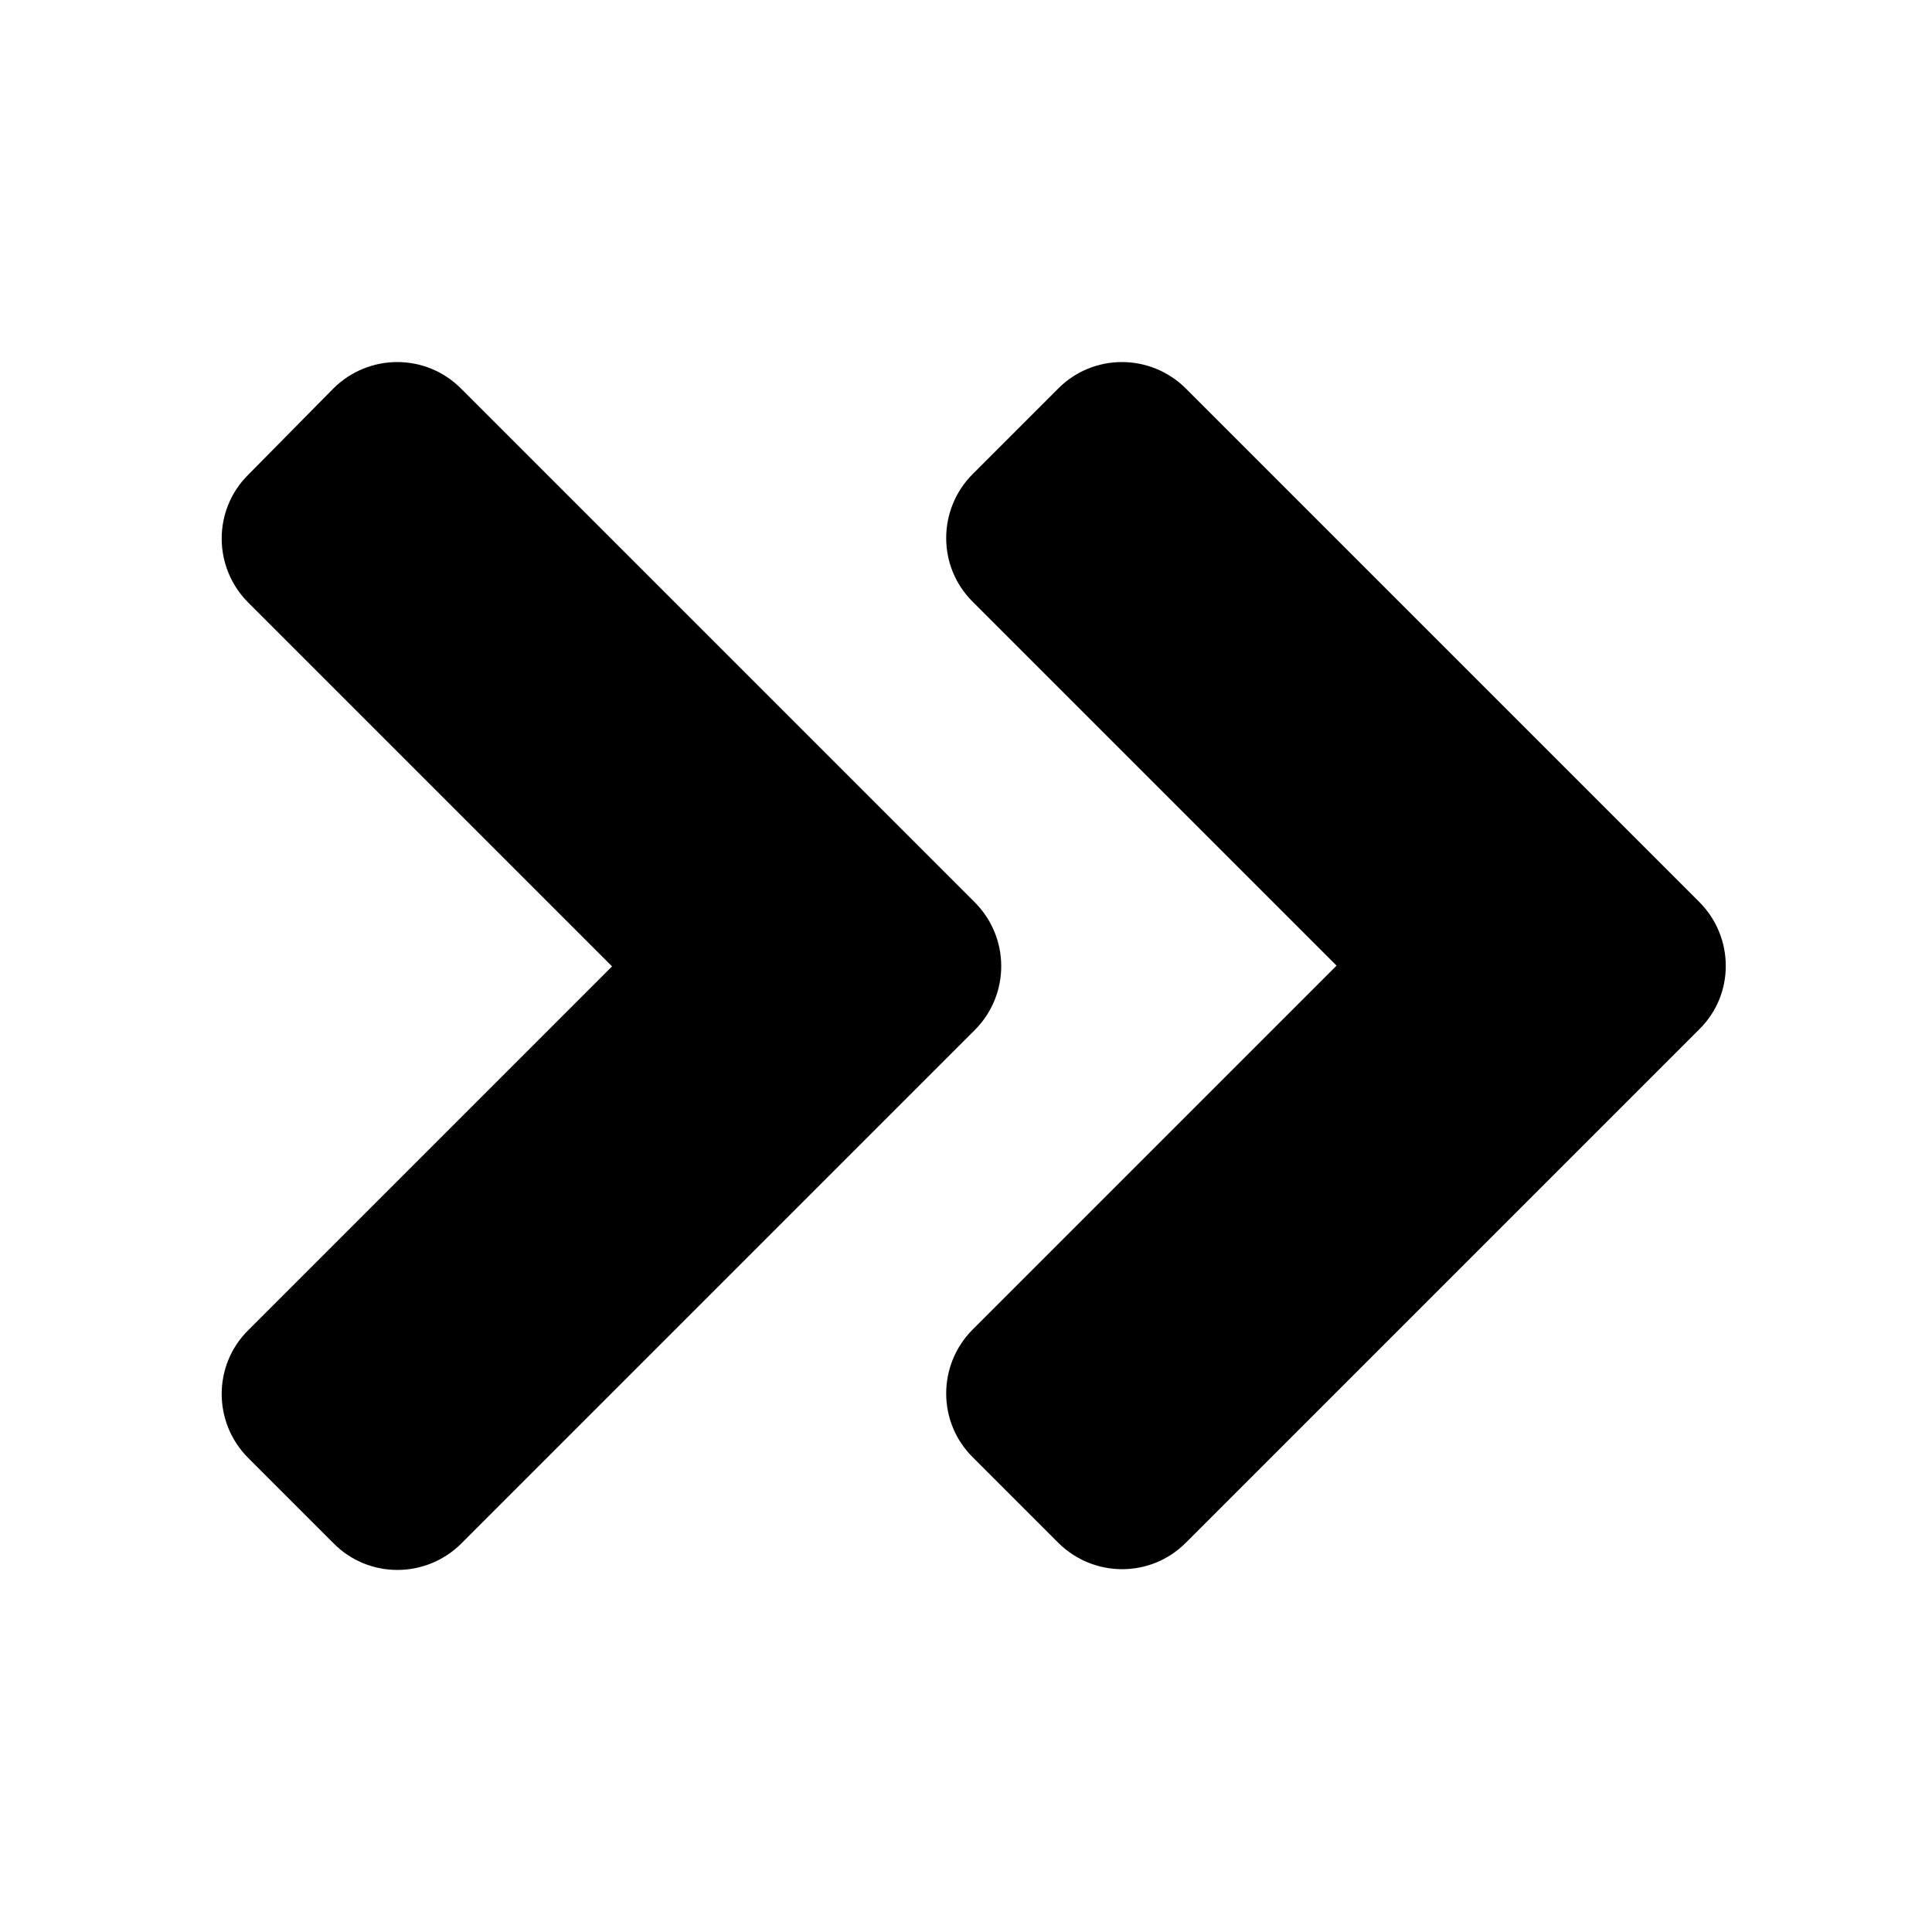 <svg xmlns="http://www.w3.org/2000/svg" viewBox="0 0 512 512">
<path
     d="m 258.3,273 -136,136 c -9.4,9.4 -24.6,9.4 -33.9,0 L 65.8,386.4 c -9.4,-9.4 -9.4,-24.6 0,-33.9 l 96.4,-96.4 -96.4,-96.4 c -9.4,-9.4 -9.4,-24.6 0,-33.9 L 88.3,103 c 9.4,-9.4 24.6,-9.4 33.9,0 l 136,136 c 9.5,9.4 9.5,24.6 0.1,34 z m 192,-34 -136,-136 c -9.4,-9.4 -24.6,-9.4 -33.9,0 l -22.6,22.6 c -9.4,9.4 -9.4,24.6 0,33.9 l 96.4,96.4 -96.4,96.4 c -9.4,9.4 -9.4,24.6 0,33.9 l 22.6,22.6 c 9.4,9.4 24.6,9.4 33.9,0 l 136,-136 c 9.4,-9.2 9.4,-24.4 0,-33.8 z"
/>
</svg>
